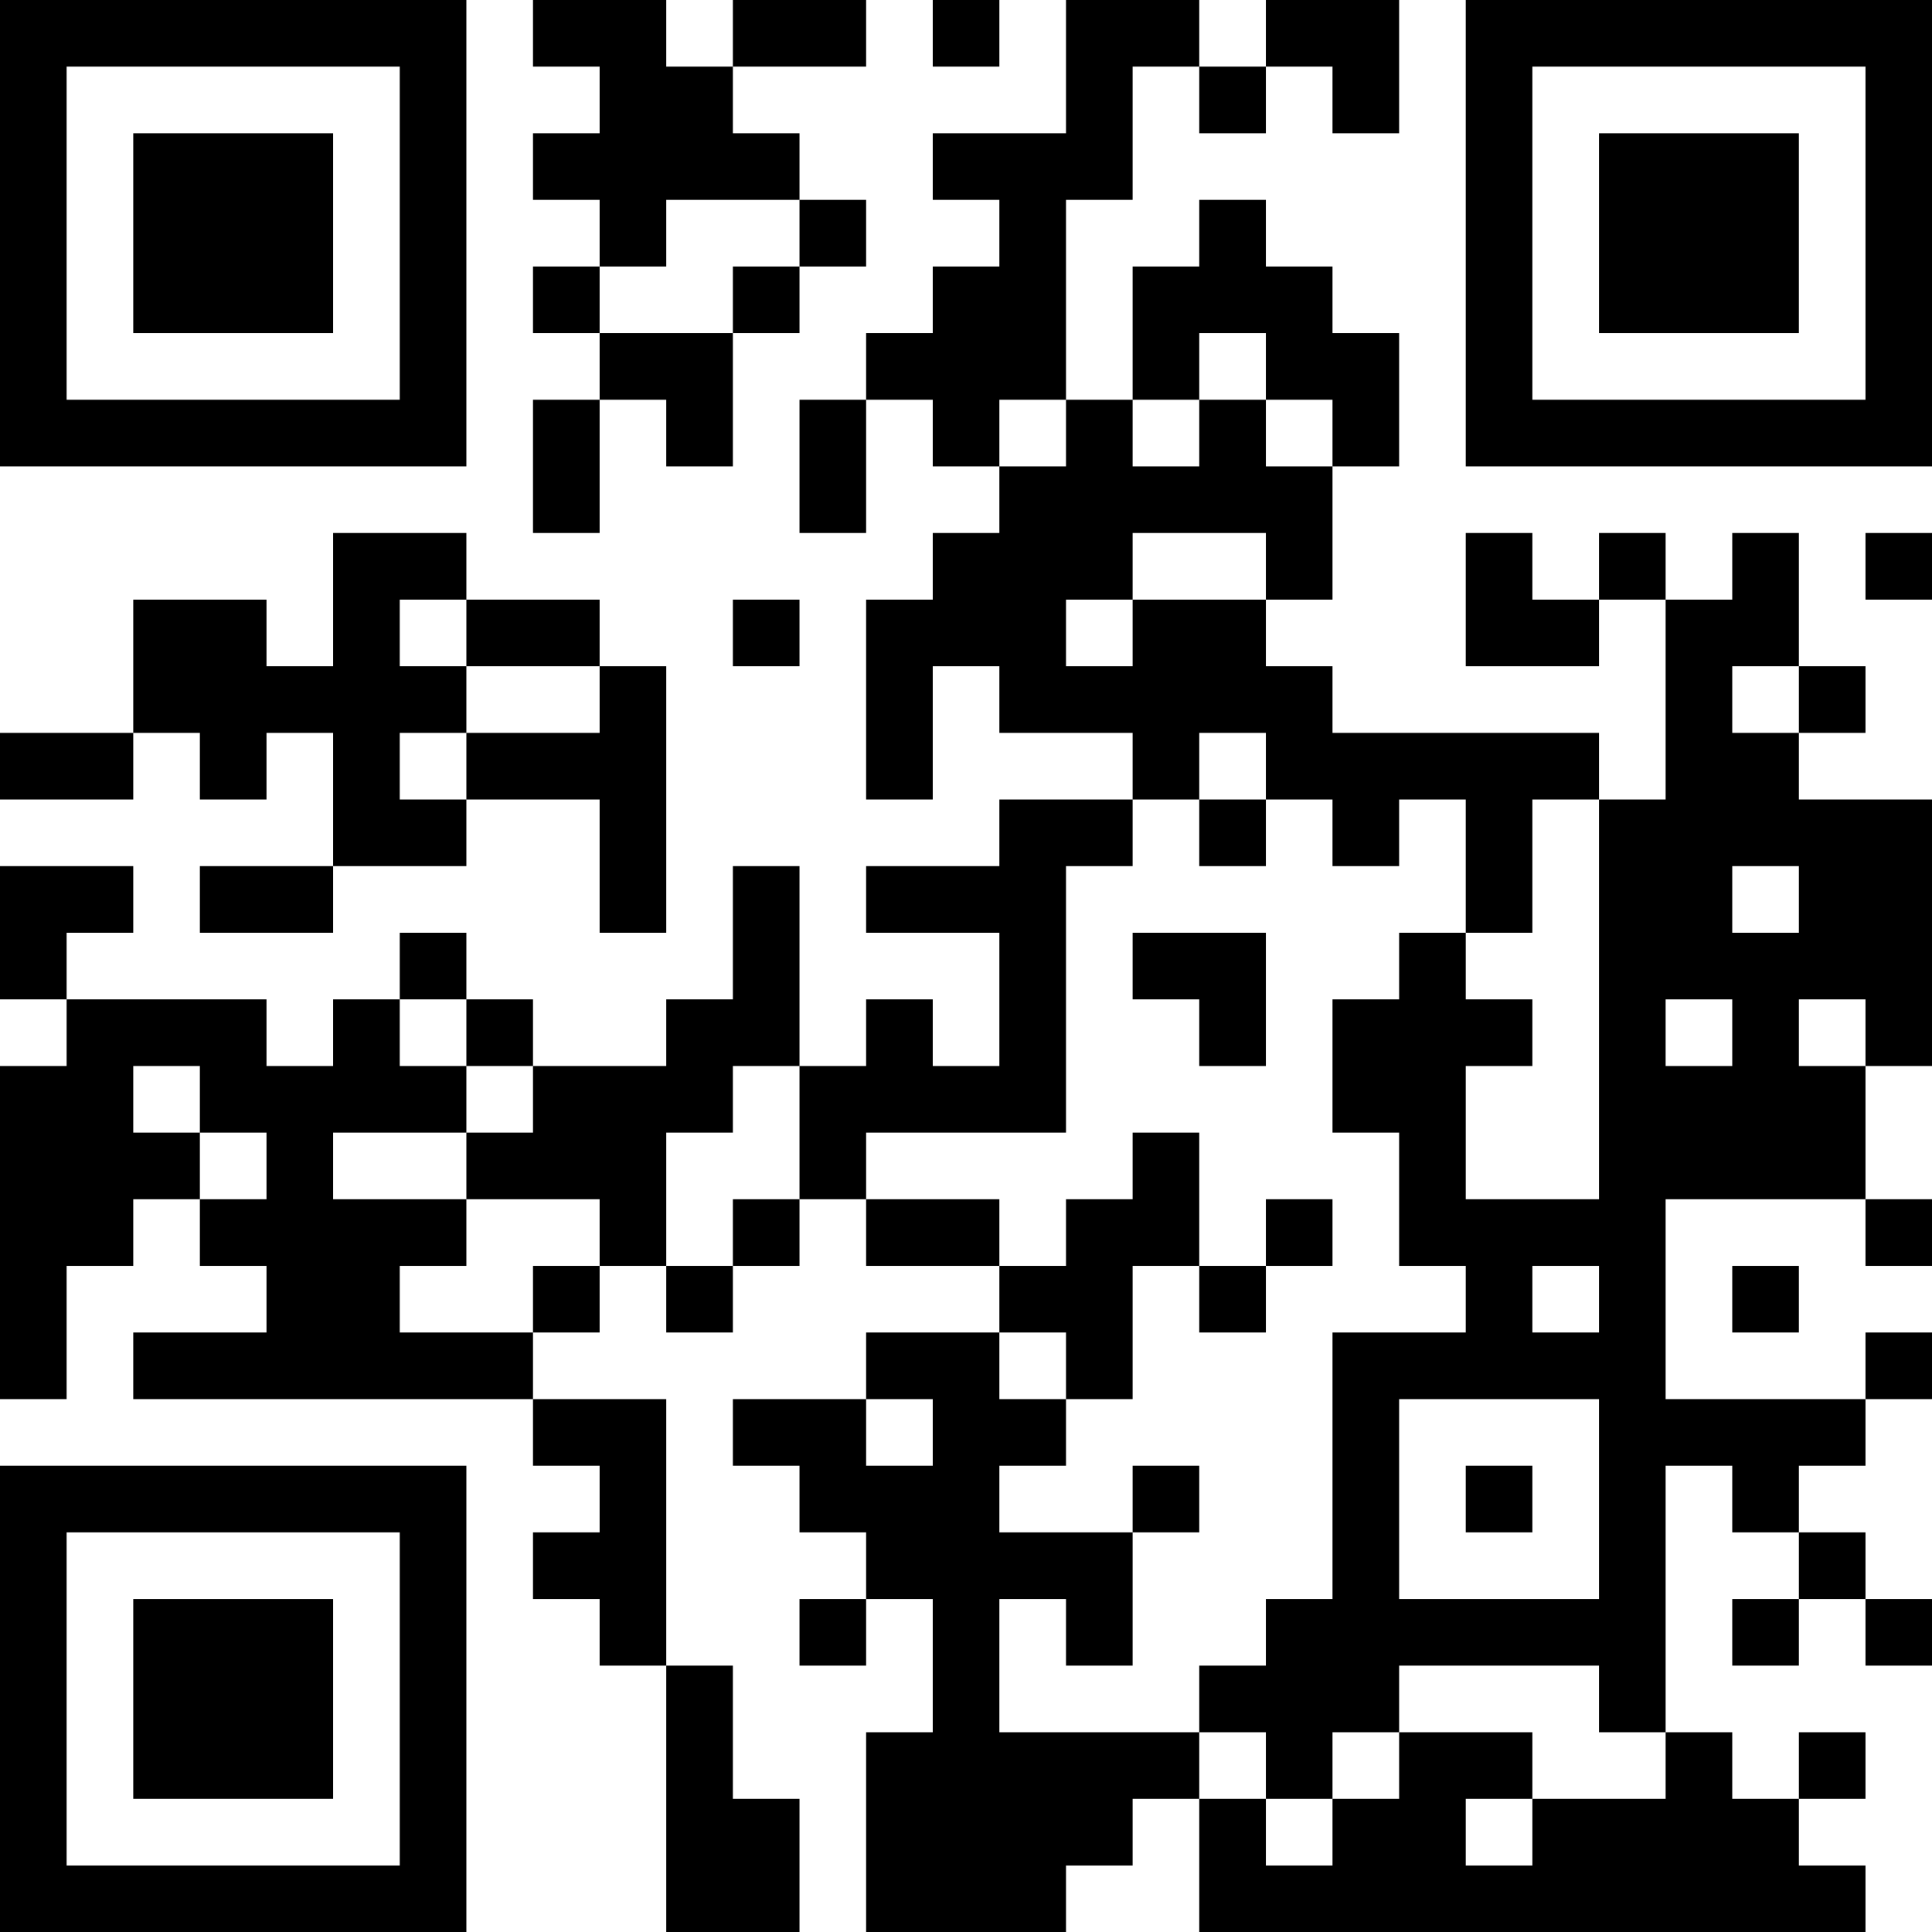 <?xml version="1.0" encoding="UTF-8"?>
<svg xmlns="http://www.w3.org/2000/svg" version="1.1" width="200" height="200" viewBox="0 0 200 200"><rect x="0" y="0" width="200" height="200" fill="#ffffff"/><g transform="scale(6.897)"><g transform="translate(0,0)"><path fill-rule="evenodd" d="M8 0L8 1L9 1L9 2L8 2L8 3L9 3L9 4L8 4L8 5L9 5L9 6L8 6L8 8L9 8L9 6L10 6L10 7L11 7L11 5L12 5L12 4L13 4L13 3L12 3L12 2L11 2L11 1L13 1L13 0L11 0L11 1L10 1L10 0ZM14 0L14 1L15 1L15 0ZM16 0L16 2L14 2L14 3L15 3L15 4L14 4L14 5L13 5L13 6L12 6L12 8L13 8L13 6L14 6L14 7L15 7L15 8L14 8L14 9L13 9L13 12L14 12L14 10L15 10L15 11L17 11L17 12L15 12L15 13L13 13L13 14L15 14L15 16L14 16L14 15L13 15L13 16L12 16L12 13L11 13L11 15L10 15L10 16L8 16L8 15L7 15L7 14L6 14L6 15L5 15L5 16L4 16L4 15L1 15L1 14L2 14L2 13L0 13L0 15L1 15L1 16L0 16L0 21L1 21L1 19L2 19L2 18L3 18L3 19L4 19L4 20L2 20L2 21L8 21L8 22L9 22L9 23L8 23L8 24L9 24L9 25L10 25L10 29L12 29L12 27L11 27L11 25L10 25L10 21L8 21L8 20L9 20L9 19L10 19L10 20L11 20L11 19L12 19L12 18L13 18L13 19L15 19L15 20L13 20L13 21L11 21L11 22L12 22L12 23L13 23L13 24L12 24L12 25L13 25L13 24L14 24L14 26L13 26L13 29L16 29L16 28L17 28L17 27L18 27L18 29L28 29L28 28L27 28L27 27L28 27L28 26L27 26L27 27L26 27L26 26L25 26L25 22L26 22L26 23L27 23L27 24L26 24L26 25L27 25L27 24L28 24L28 25L29 25L29 24L28 24L28 23L27 23L27 22L28 22L28 21L29 21L29 20L28 20L28 21L25 21L25 18L28 18L28 19L29 19L29 18L28 18L28 16L29 16L29 12L27 12L27 11L28 11L28 10L27 10L27 8L26 8L26 9L25 9L25 8L24 8L24 9L23 9L23 8L22 8L22 10L24 10L24 9L25 9L25 12L24 12L24 11L20 11L20 10L19 10L19 9L20 9L20 7L21 7L21 5L20 5L20 4L19 4L19 3L18 3L18 4L17 4L17 6L16 6L16 3L17 3L17 1L18 1L18 2L19 2L19 1L20 1L20 2L21 2L21 0L19 0L19 1L18 1L18 0ZM10 3L10 4L9 4L9 5L11 5L11 4L12 4L12 3ZM18 5L18 6L17 6L17 7L18 7L18 6L19 6L19 7L20 7L20 6L19 6L19 5ZM15 6L15 7L16 7L16 6ZM5 8L5 10L4 10L4 9L2 9L2 11L0 11L0 12L2 12L2 11L3 11L3 12L4 12L4 11L5 11L5 13L3 13L3 14L5 14L5 13L7 13L7 12L9 12L9 14L10 14L10 10L9 10L9 9L7 9L7 8ZM17 8L17 9L16 9L16 10L17 10L17 9L19 9L19 8ZM28 8L28 9L29 9L29 8ZM6 9L6 10L7 10L7 11L6 11L6 12L7 12L7 11L9 11L9 10L7 10L7 9ZM11 9L11 10L12 10L12 9ZM26 10L26 11L27 11L27 10ZM18 11L18 12L17 12L17 13L16 13L16 17L13 17L13 18L15 18L15 19L16 19L16 18L17 18L17 17L18 17L18 19L17 19L17 21L16 21L16 20L15 20L15 21L16 21L16 22L15 22L15 23L17 23L17 25L16 25L16 24L15 24L15 26L18 26L18 27L19 27L19 28L20 28L20 27L21 27L21 26L23 26L23 27L22 27L22 28L23 28L23 27L25 27L25 26L24 26L24 25L21 25L21 26L20 26L20 27L19 27L19 26L18 26L18 25L19 25L19 24L20 24L20 20L22 20L22 19L21 19L21 17L20 17L20 15L21 15L21 14L22 14L22 15L23 15L23 16L22 16L22 18L24 18L24 12L23 12L23 14L22 14L22 12L21 12L21 13L20 13L20 12L19 12L19 11ZM18 12L18 13L19 13L19 12ZM26 13L26 14L27 14L27 13ZM17 14L17 15L18 15L18 16L19 16L19 14ZM6 15L6 16L7 16L7 17L5 17L5 18L7 18L7 19L6 19L6 20L8 20L8 19L9 19L9 18L7 18L7 17L8 17L8 16L7 16L7 15ZM25 15L25 16L26 16L26 15ZM27 15L27 16L28 16L28 15ZM2 16L2 17L3 17L3 18L4 18L4 17L3 17L3 16ZM11 16L11 17L10 17L10 19L11 19L11 18L12 18L12 16ZM19 18L19 19L18 19L18 20L19 20L19 19L20 19L20 18ZM23 19L23 20L24 20L24 19ZM26 19L26 20L27 20L27 19ZM13 21L13 22L14 22L14 21ZM21 21L21 24L24 24L24 21ZM17 22L17 23L18 23L18 22ZM22 22L22 23L23 23L23 22ZM0 0L0 7L7 7L7 0ZM1 1L1 6L6 6L6 1ZM2 2L2 5L5 5L5 2ZM22 0L22 7L29 7L29 0ZM23 1L23 6L28 6L28 1ZM24 2L24 5L27 5L27 2ZM0 22L0 29L7 29L7 22ZM1 23L1 28L6 28L6 23ZM2 24L2 27L5 27L5 24Z" fill="#000000"/></g></g></svg>
